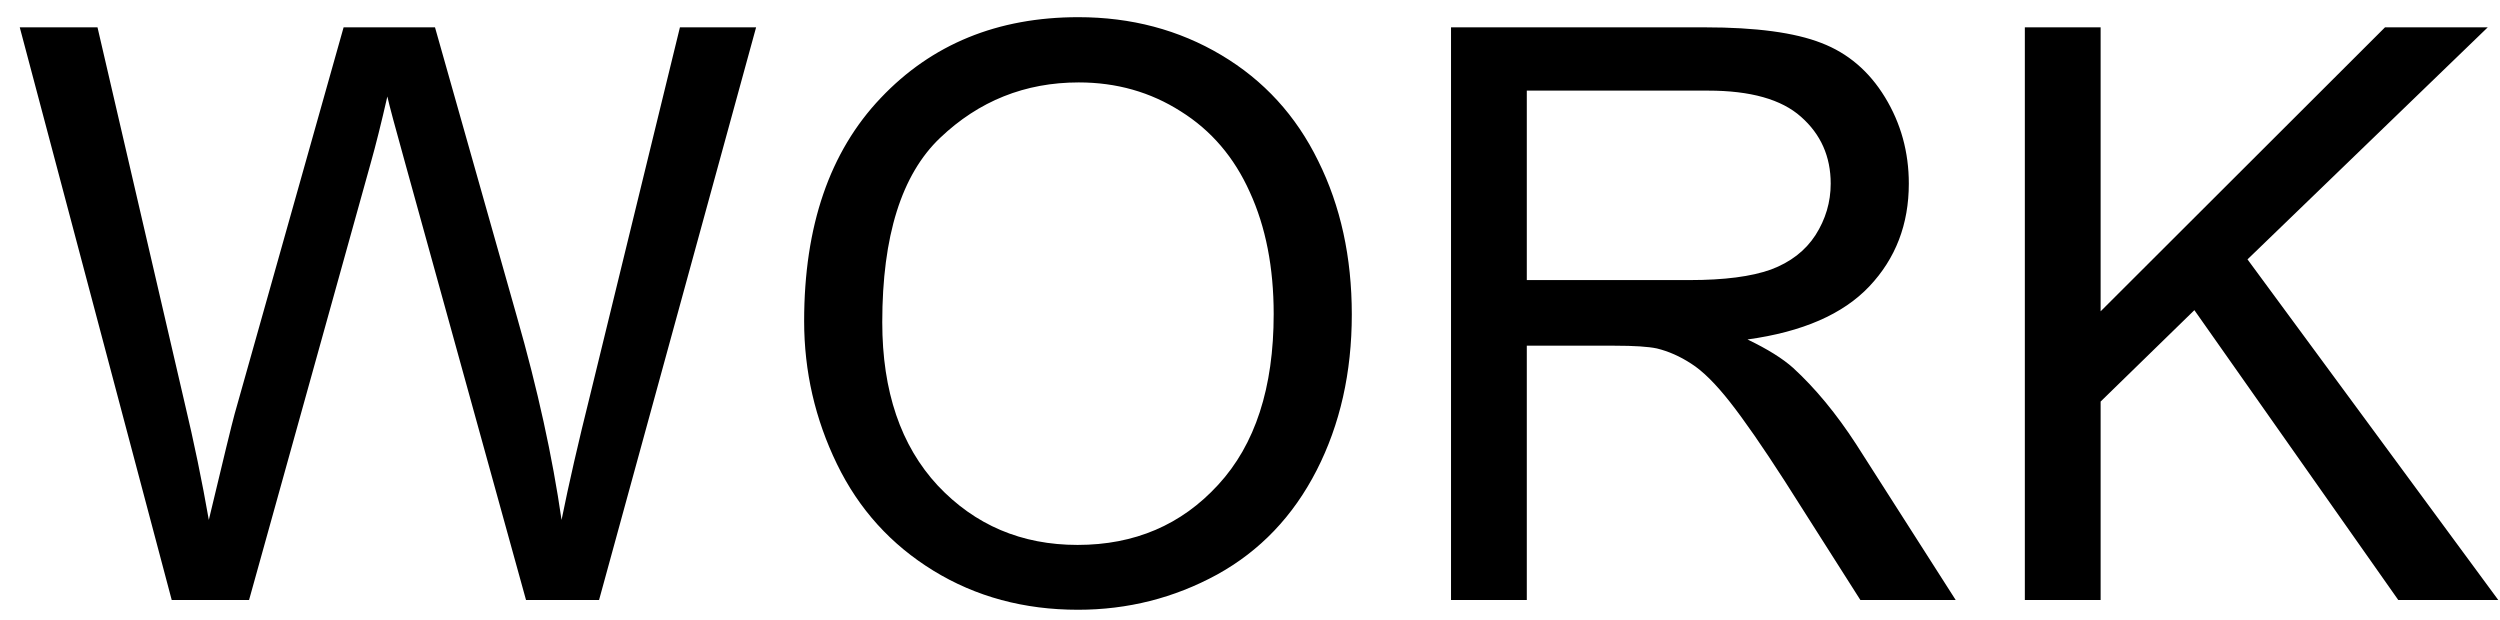 <svg width="125" height="31" viewBox="0 0 125 31" fill="none" xmlns="http://www.w3.org/2000/svg">
<path d="M8.586 30L0.988 1.367H4.875L9.23 20.137C9.699 22.103 10.103 24.056 10.441 25.996C11.171 22.936 11.6 21.172 11.73 20.703L17.18 1.367H21.75L25.852 15.859C26.88 19.453 27.622 22.832 28.078 25.996C28.443 24.186 28.918 22.109 29.504 19.766L33.996 1.367H37.805L29.953 30H26.301L20.266 8.184C19.758 6.361 19.458 5.241 19.367 4.824C19.068 6.139 18.788 7.259 18.527 8.184L12.453 30H8.586ZM40.207 16.055C40.207 11.302 41.483 7.585 44.035 4.902C46.587 2.207 49.882 0.859 53.918 0.859C56.561 0.859 58.944 1.491 61.066 2.754C63.189 4.017 64.803 5.781 65.91 8.047C67.03 10.3 67.59 12.858 67.59 15.723C67.59 18.626 67.004 21.224 65.832 23.516C64.66 25.807 63 27.546 60.852 28.73C58.703 29.902 56.385 30.488 53.898 30.488C51.203 30.488 48.794 29.837 46.672 28.535C44.55 27.233 42.941 25.456 41.848 23.203C40.754 20.951 40.207 18.568 40.207 16.055ZM44.113 16.113C44.113 19.564 45.038 22.285 46.887 24.277C48.749 26.256 51.079 27.246 53.879 27.246C56.73 27.246 59.074 26.244 60.91 24.238C62.759 22.233 63.684 19.388 63.684 15.703C63.684 13.372 63.286 11.341 62.492 9.609C61.711 7.865 60.559 6.517 59.035 5.566C57.525 4.603 55.825 4.121 53.938 4.121C51.255 4.121 48.944 5.046 47.004 6.895C45.077 8.73 44.113 11.803 44.113 16.113ZM72.551 30V1.367H85.246C87.798 1.367 89.738 1.628 91.066 2.148C92.394 2.656 93.456 3.561 94.25 4.863C95.044 6.165 95.441 7.604 95.441 9.18C95.441 11.211 94.784 12.923 93.469 14.316C92.154 15.71 90.122 16.595 87.375 16.973C88.378 17.454 89.139 17.93 89.66 18.398C90.767 19.414 91.815 20.684 92.805 22.207L97.785 30H93.019L89.231 24.043C88.124 22.324 87.212 21.009 86.496 20.098C85.78 19.186 85.135 18.548 84.562 18.184C84.003 17.819 83.43 17.565 82.844 17.422C82.414 17.331 81.711 17.285 80.734 17.285H76.34V30H72.551ZM76.34 14.004H84.484C86.216 14.004 87.57 13.828 88.547 13.477C89.523 13.112 90.266 12.539 90.773 11.758C91.281 10.963 91.535 10.104 91.535 9.18C91.535 7.826 91.04 6.712 90.051 5.84C89.074 4.967 87.525 4.531 85.402 4.531H76.34V14.004ZM101.242 30V1.367H105.031V15.566L119.25 1.367H124.387L112.375 12.969L124.914 30H119.914L109.719 15.508L105.031 20.078V30H101.242Z" fill="black"/>
</svg>

